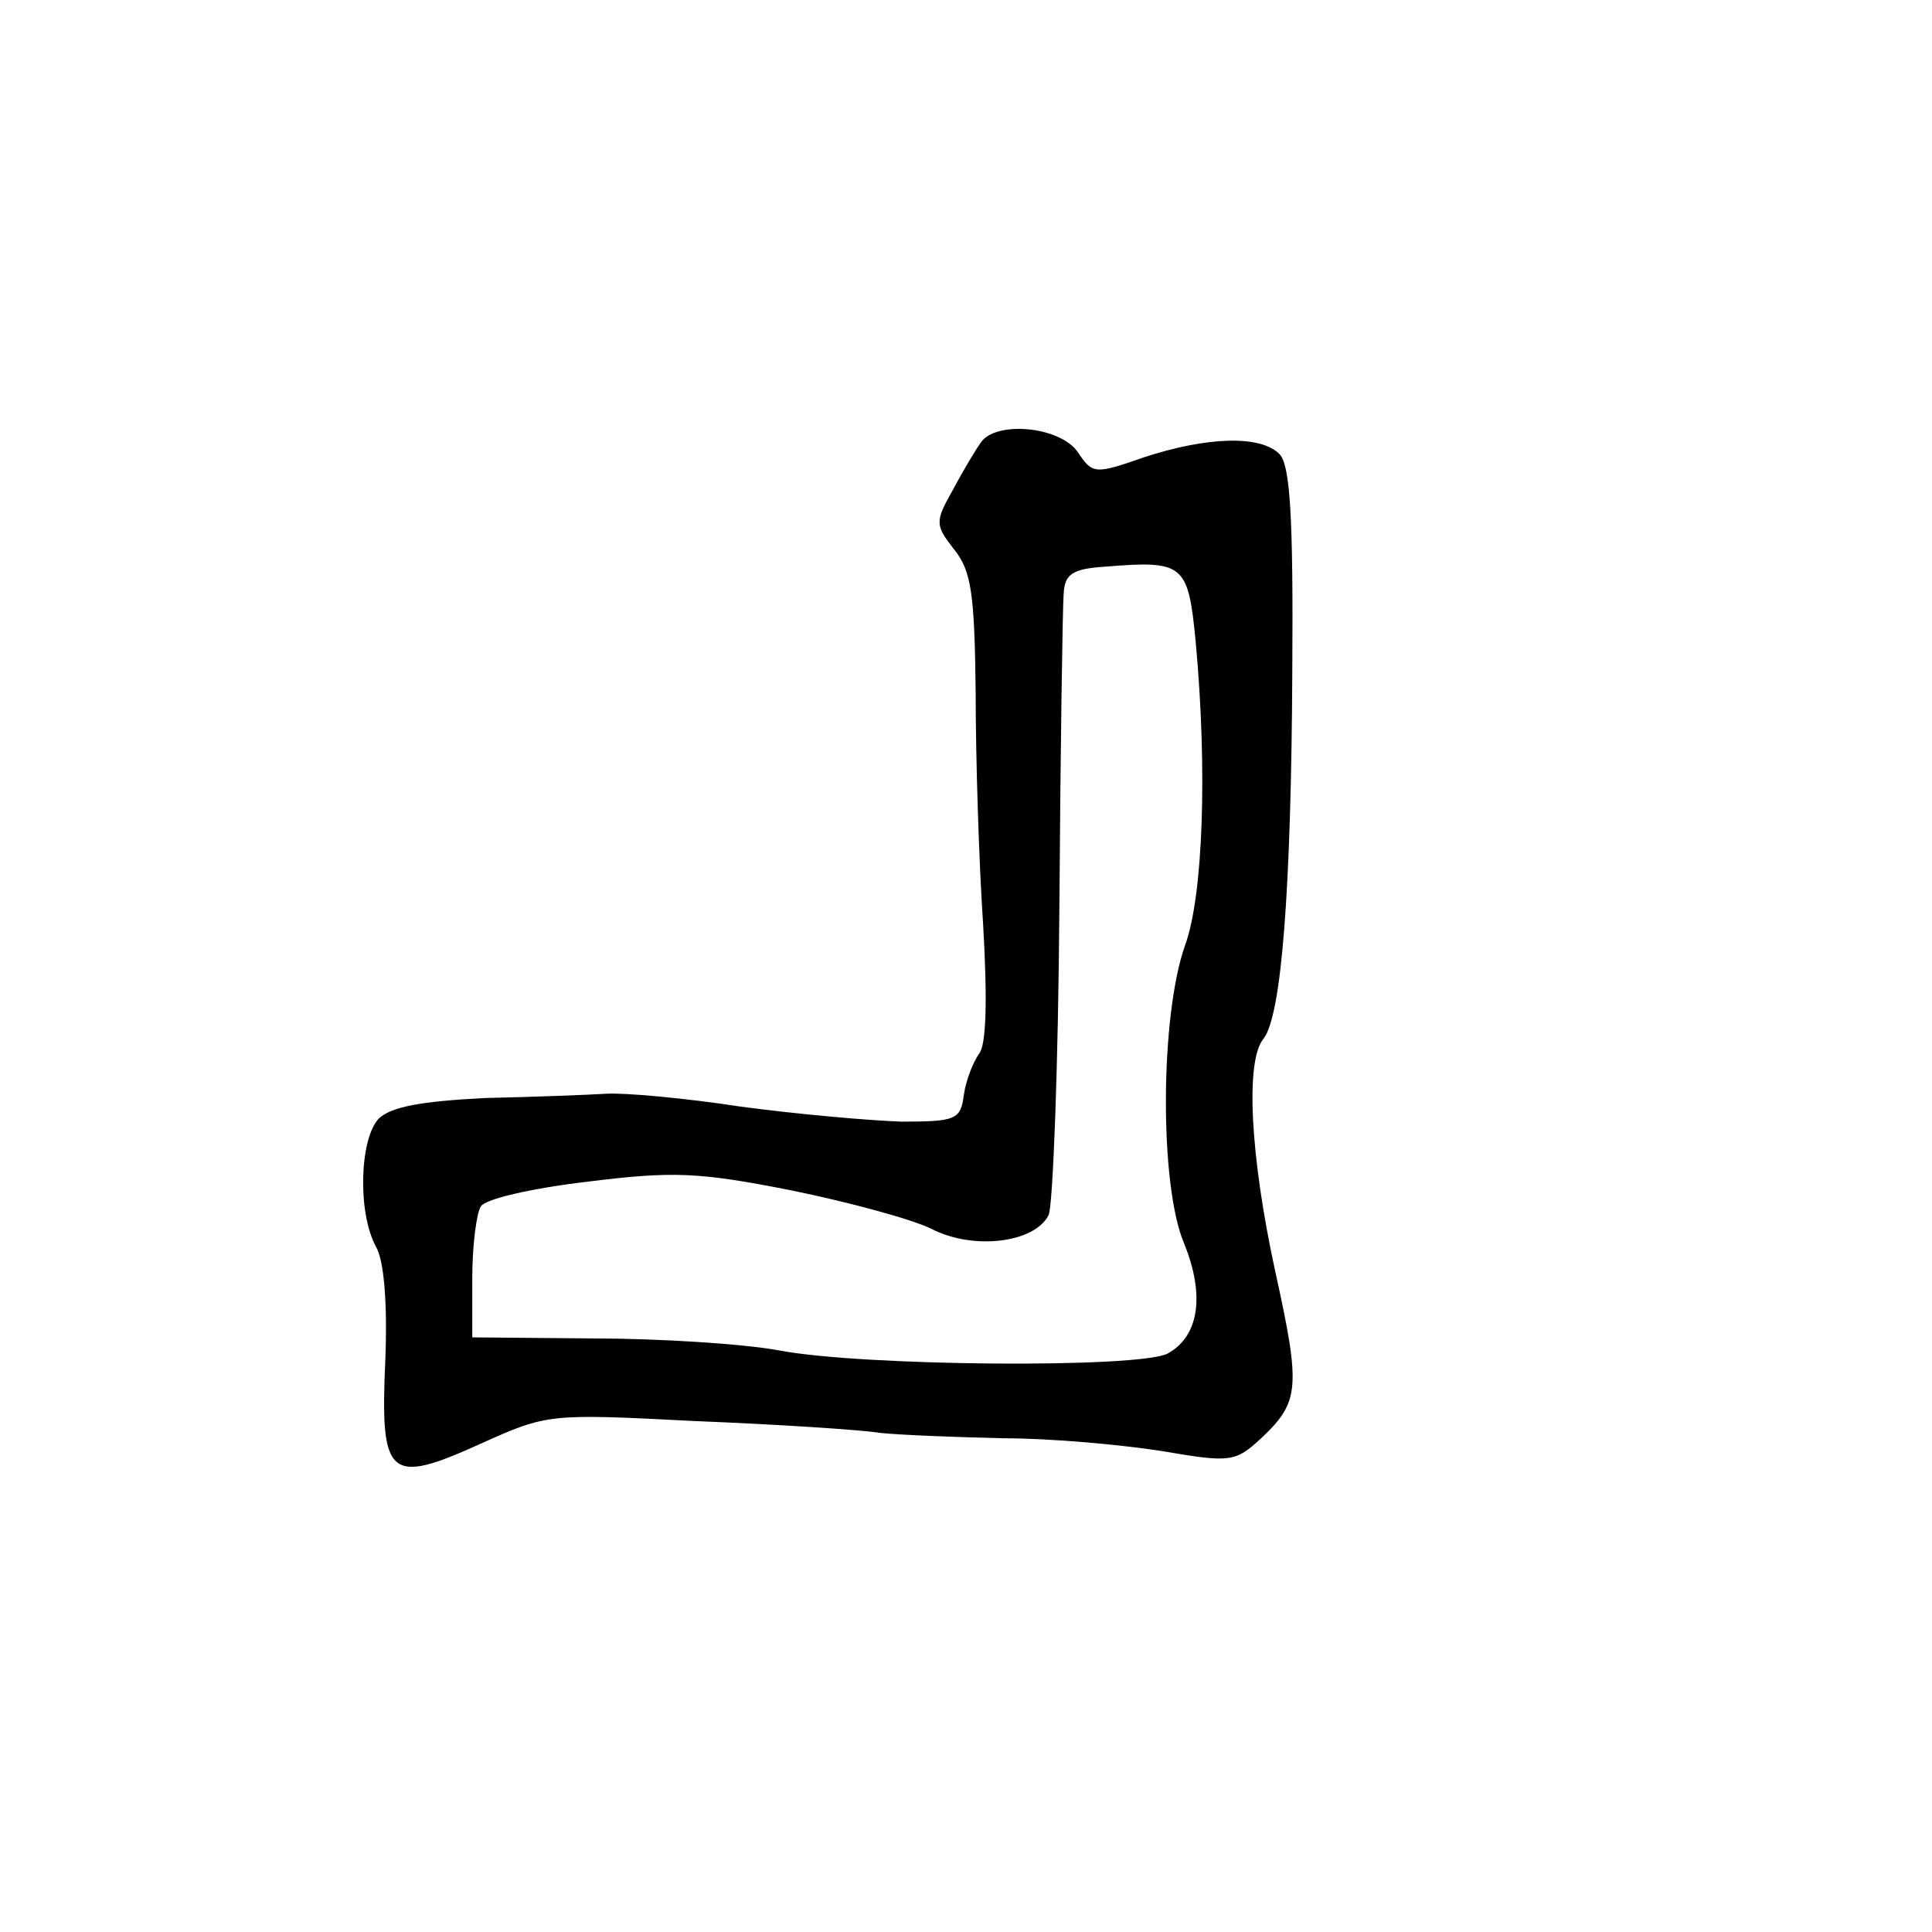 <?xml version="1.0" standalone="no"?>
<!DOCTYPE svg PUBLIC "-//W3C//DTD SVG 20010904//EN"
 "http://www.w3.org/TR/2001/REC-SVG-20010904/DTD/svg10.dtd">
<svg version="1.0" xmlns="http://www.w3.org/2000/svg"
 width="180pt" height="180pt" viewBox="0 0 180 180"
 preserveAspectRatio="xMidYMid meet">
<g transform="translate(0,180) scale(0.1,-0.1)"
fill="#000000" stroke="none">
<path d="M914 1388 c-5 -7 -17 -27 -26 -44 -17 -30 -17 -33 1 -56 16 -20 19
-41 20 -133 0 -61 3 -158 7 -217 4 -70 3 -112 -4 -120 -5 -7 -12 -24 -14 -38
-3 -23 -7 -25 -58 -25 -30 1 -98 7 -150 14 -52 8 -108 13 -125 12 -16 -1 -67
-3 -113 -4 -59 -3 -87 -8 -99 -19 -18 -19 -20 -87 -3 -119 8 -13 11 -54 9
-106 -5 -110 3 -117 89 -78 62 28 64 28 200 21 75 -3 153 -8 172 -11 19 -2 71
-4 115 -5 44 0 110 -6 148 -12 64 -11 68 -10 92 12 36 34 37 47 13 156 -23
106 -28 195 -11 216 17 21 26 139 27 342 1 145 -2 193 -12 203 -18 18 -68 16
-126 -3 -46 -16 -48 -16 -62 5 -17 24 -76 29 -90 9z m200 -186 c11 -119 7
-237 -10 -283 -23 -65 -24 -222 -1 -277 20 -49 14 -87 -15 -103 -26 -14 -286
-12 -363 3 -33 6 -111 11 -172 11 l-113 1 0 55 c0 31 4 61 8 67 4 7 48 17 99
23 80 10 104 9 190 -8 54 -11 113 -27 131 -36 39 -20 96 -13 109 13 4 9 9 139
10 287 1 149 3 280 4 292 1 18 8 23 38 25 74 6 78 3 85 -70z"/>
</g>
</svg>
